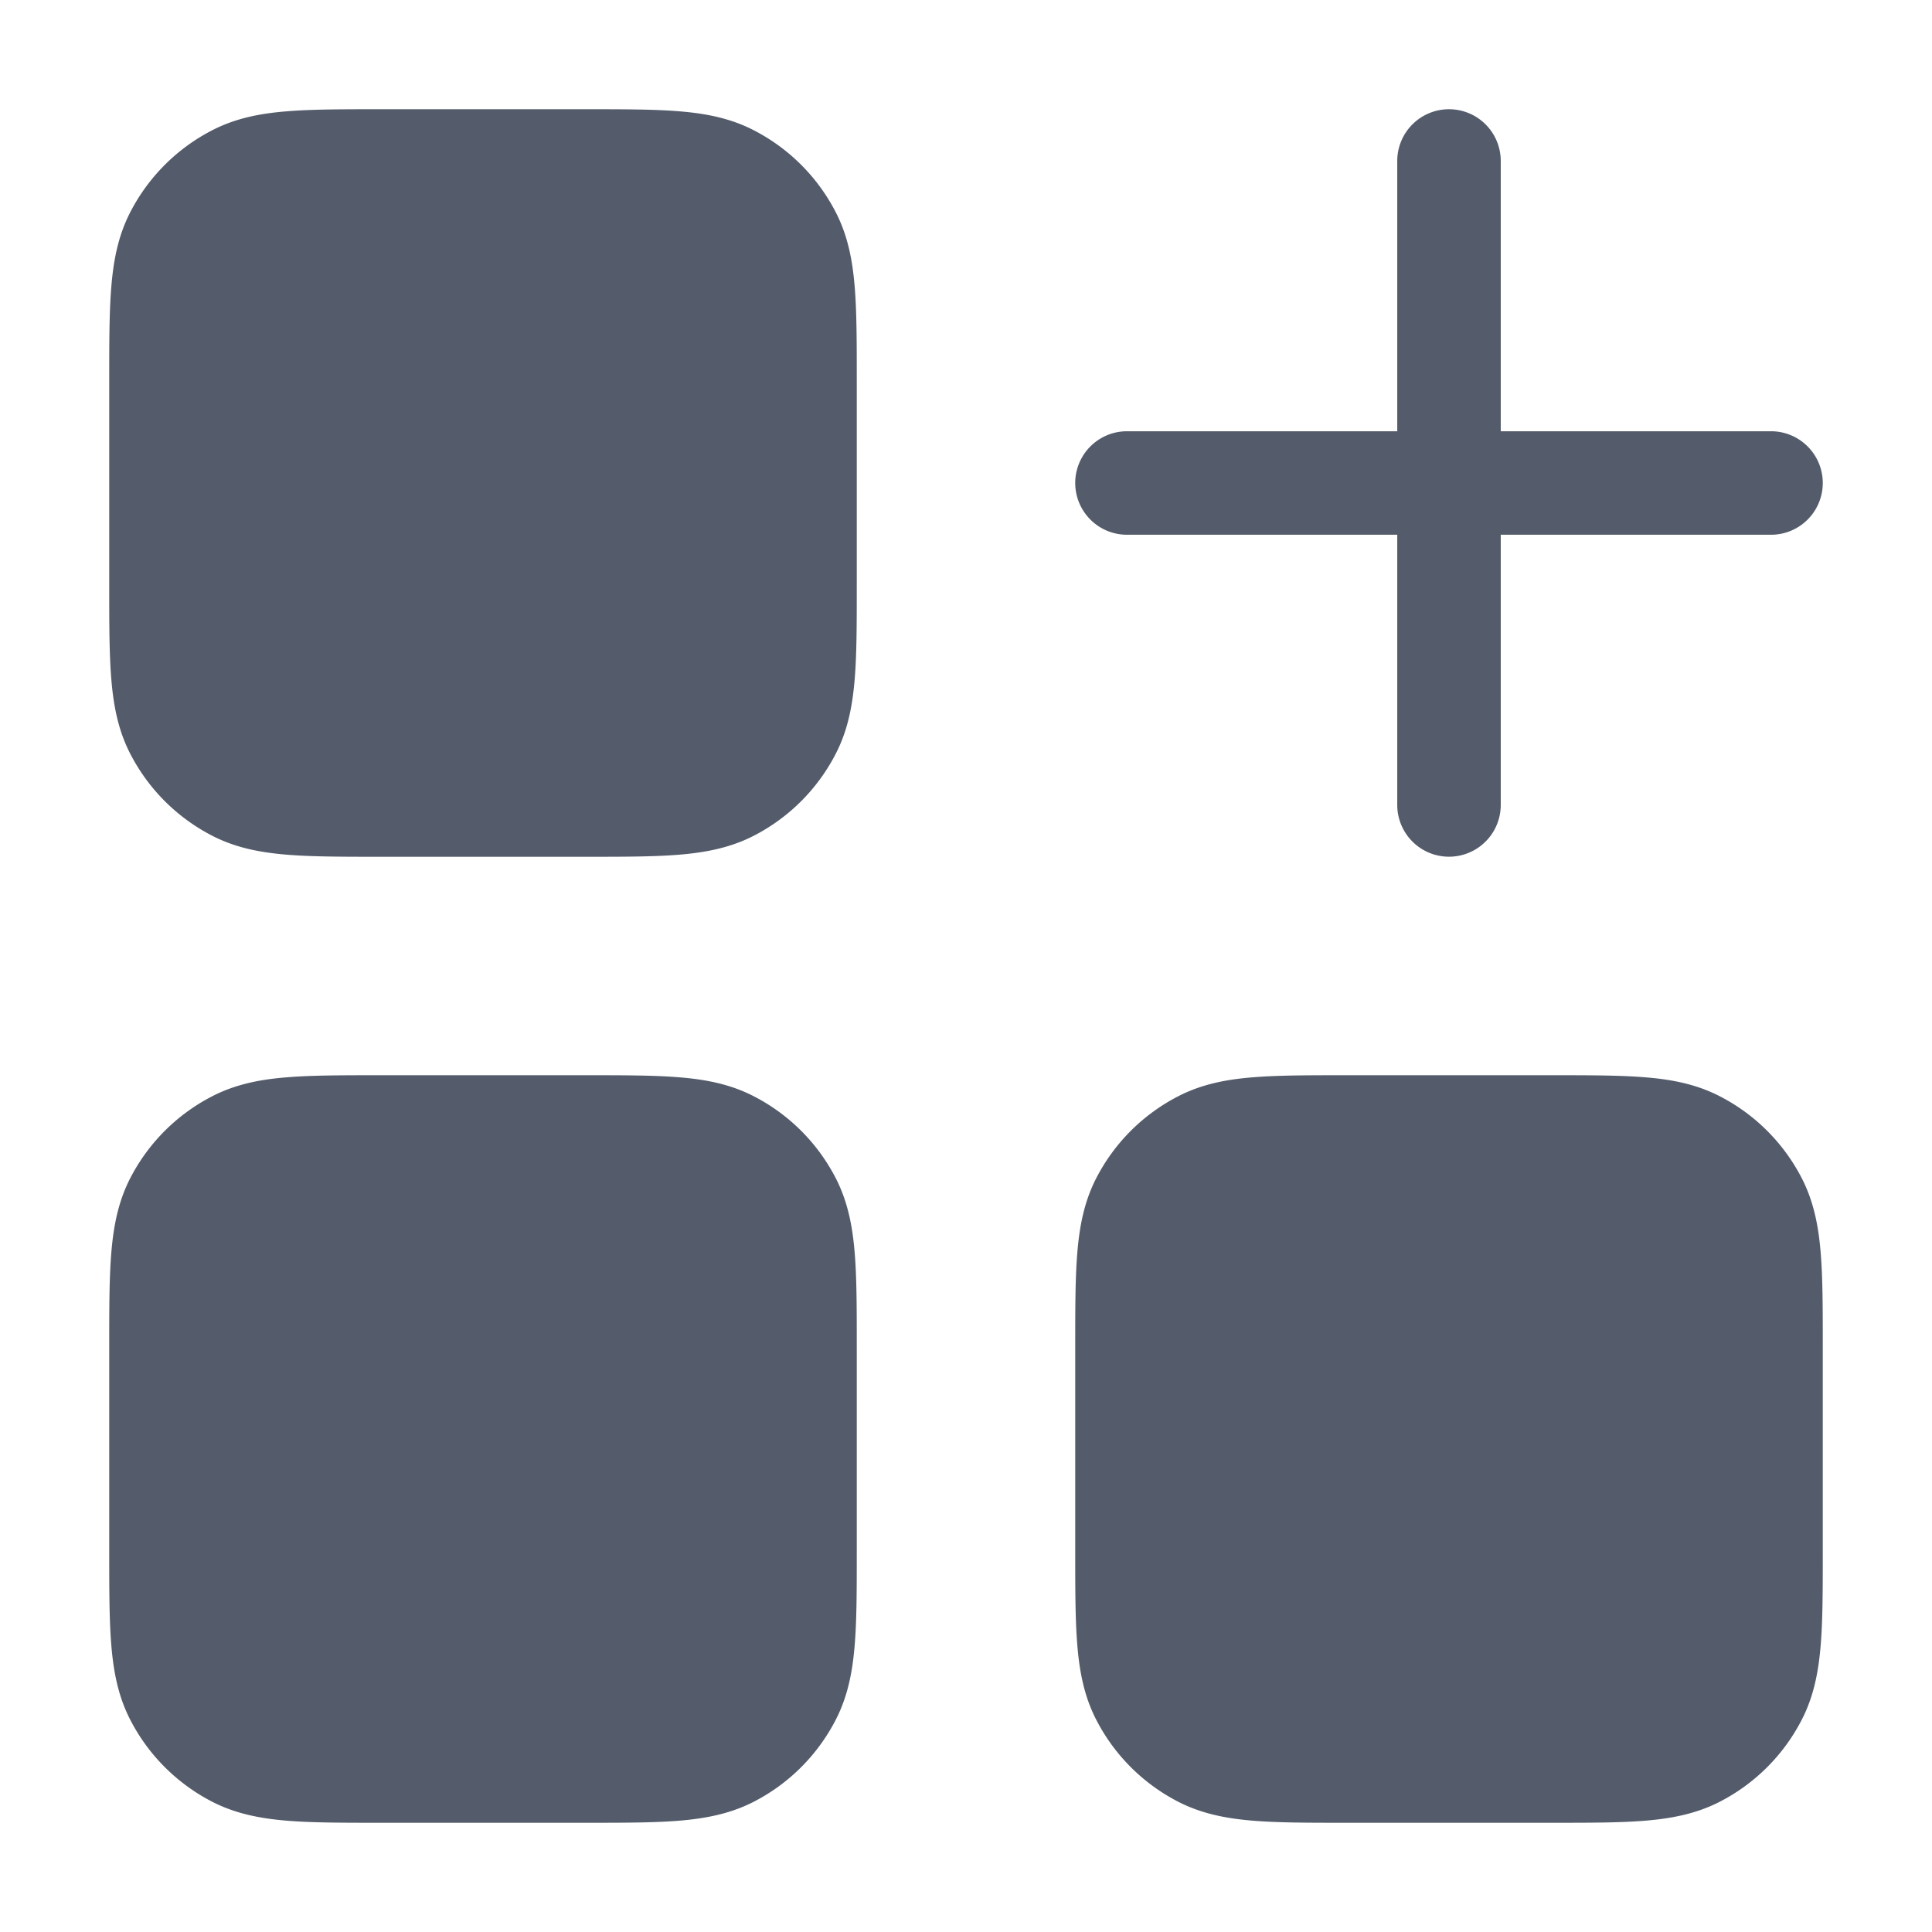 <svg xmlns="http://www.w3.org/2000/svg" width="28" height="28" fill="none">
  <path
    fill="#545C6B"
    d="M2.333 5.533c0-1.12 0-1.68.218-2.108a2 2 0 0 1 .874-.874c.428-.218.988-.218 2.108-.218h2.934c1.12 0 1.68 0 2.108.218a2 2 0 0 1 .874.874c.218.428.218.988.218 2.108v2.933c0 1.12 0 1.68-.218 2.108a2 2 0 0 1-.874.874c-.428.218-.988.218-2.108.218H5.533c-1.12 0-1.68 0-2.108-.218a2 2 0 0 1-.874-.874c-.218-.428-.218-.988-.218-2.108V5.533ZM2.333 19.533c0-1.12 0-1.68.218-2.108a2 2 0 0 1 .874-.874c.428-.218.988-.218 2.108-.218h2.934c1.12 0 1.68 0 2.108.218a2 2 0 0 1 .874.874c.218.428.218.988.218 2.108v2.933c0 1.12 0 1.68-.218 2.108a2 2 0 0 1-.874.874c-.428.218-.988.218-2.108.218H5.533c-1.12 0-1.68 0-2.108-.218a2 2 0 0 1-.874-.874c-.218-.428-.218-.988-.218-2.108v-2.933ZM16.333 19.533c0-1.12 0-1.68.218-2.108a2 2 0 0 1 .874-.874c.428-.218.988-.218 2.108-.218h2.934c1.12 0 1.68 0 2.108.218a2 2 0 0 1 .874.874c.218.428.218.988.218 2.108v2.933c0 1.12 0 1.68-.218 2.108a2 2 0 0 1-.874.874c-.428.218-.988.218-2.108.218h-2.934c-1.12 0-1.68 0-2.108-.218a2 2 0 0 1-.874-.874c-.218-.428-.218-.988-.218-2.108v-2.933Z"
  />
  <path
    fill="#545C6B"
    fill-rule="evenodd"
    d="M5.503 1.583h2.994c.534 0 .98 0 1.344.03.38.03.737.098 1.074.27a2.75 2.75 0 0 1 1.202 1.202c.172.337.239.693.27 1.073.03.365.03.81.03 1.345v2.994c0 .534 0 .98-.03 1.344-.031.38-.098.737-.27 1.074a2.749 2.749 0 0 1-1.202 1.202c-.337.171-.694.239-1.074.27-.364.03-.81.03-1.344.03H5.503c-.534 0-.98 0-1.344-.03-.38-.031-.737-.098-1.074-.27a2.75 2.75 0 0 1-1.202-1.202c-.172-.337-.239-.694-.27-1.074-.03-.364-.03-.81-.03-1.344V5.503c0-.535 0-.98.03-1.345.031-.38.098-.736.27-1.073a2.75 2.75 0 0 1 1.202-1.202c.337-.172.694-.24 1.074-.27.364-.03.81-.03 1.344-.03ZM4.28 3.108c-.287.023-.425.065-.515.111a1.25 1.25 0 0 0-.546.547c-.047.09-.088.227-.112.514-.024.296-.025.68-.025 1.253v2.933c0 .573 0 .957.025 1.253.024.287.065.424.112.515.12.235.31.426.546.546.09.046.228.088.515.112.296.024.68.024 1.252.024h2.934c.572 0 .956 0 1.252-.024.287-.024.425-.066.515-.112a1.25 1.25 0 0 0 .546-.546c.047-.09.088-.228.112-.515.024-.296.025-.68.025-1.253V5.533c0-.572 0-.957-.025-1.253-.024-.287-.065-.424-.112-.514a1.25 1.25 0 0 0-.546-.547c-.09-.046-.228-.088-.515-.111-.296-.024-.68-.025-1.252-.025H5.533c-.572 0-.956 0-1.252.025ZM5.503 15.583h2.994c.534 0 .98 0 1.344.03.38.03.737.098 1.074.27a2.75 2.75 0 0 1 1.202 1.201c.172.338.239.695.27 1.074.03.365.03.81.03 1.345v2.994c0 .534 0 .98-.03 1.344-.031.38-.098.737-.27 1.074a2.749 2.749 0 0 1-1.202 1.202c-.337.171-.694.239-1.074.27-.364.03-.81.03-1.344.03H5.503c-.534 0-.98 0-1.344-.03-.38-.031-.737-.099-1.074-.27a2.75 2.75 0 0 1-1.202-1.202c-.172-.337-.239-.694-.27-1.074-.03-.364-.03-.81-.03-1.344v-2.994c0-.535 0-.98.03-1.345.031-.38.098-.736.27-1.074a2.75 2.75 0 0 1 1.202-1.201c.337-.172.694-.24 1.074-.27.364-.03.81-.03 1.344-.03ZM4.28 17.108c-.287.023-.425.065-.515.111a1.25 1.25 0 0 0-.546.546c-.047.091-.088.228-.112.515-.024.296-.025.68-.025 1.253v2.933c0 .573 0 .957.025 1.253.024.287.065.424.112.515.12.235.31.426.546.546.09.046.228.088.515.112.296.024.68.024 1.252.024h2.934c.572 0 .956 0 1.252-.024.287-.024.425-.066.515-.112a1.25 1.25 0 0 0 .546-.546c.047-.09.088-.228.112-.515.024-.296.025-.68.025-1.253v-2.933c0-.572 0-.957-.025-1.253-.024-.287-.065-.424-.112-.515a1.25 1.25 0 0 0-.546-.546c-.09-.046-.228-.088-.515-.111-.296-.024-.68-.025-1.252-.025H5.533c-.572 0-.956 0-1.252.025ZM19.503 15.583h2.994c.534 0 .98 0 1.344.03.38.03.737.098 1.074.27a2.75 2.75 0 0 1 1.202 1.201c.172.338.239.695.27 1.074.03.365.03.81.03 1.345v2.994c0 .534 0 .98-.03 1.344-.031.38-.098.737-.27 1.074a2.749 2.749 0 0 1-1.202 1.202c-.337.171-.694.239-1.074.27-.364.03-.81.03-1.344.03h-2.994c-.534 0-.98 0-1.344-.03-.38-.031-.737-.099-1.074-.27a2.749 2.749 0 0 1-1.202-1.202c-.172-.337-.239-.694-.27-1.074-.03-.364-.03-.81-.03-1.344v-2.994c0-.535 0-.98.03-1.345.031-.38.098-.736.27-1.074a2.75 2.75 0 0 1 1.202-1.201c.337-.172.694-.24 1.074-.27.364-.03.81-.03 1.344-.03Zm-1.222 1.525c-.287.023-.425.065-.515.111a1.25 1.25 0 0 0-.546.546c-.047.091-.088.228-.112.515-.024.296-.025.68-.025 1.253v2.933c0 .573 0 .957.025 1.253.023.287.065.424.112.515.12.235.31.426.546.546.09.046.228.088.515.112.296.024.68.024 1.252.024h2.934c.572 0 .956 0 1.252-.024.287-.024.425-.066.515-.112a1.25 1.25 0 0 0 .546-.546c.047-.09.088-.228.112-.515.024-.296.025-.68.025-1.253v-2.933c0-.572 0-.957-.025-1.253-.024-.287-.065-.424-.112-.515a1.249 1.249 0 0 0-.546-.546c-.09-.046-.228-.088-.515-.111-.296-.024-.68-.025-1.252-.025h-2.934c-.572 0-.956 0-1.252.025ZM21 1.583a.75.75 0 0 1 .75.75V6.25h3.917a.75.75 0 0 1 0 1.5H21.75v3.916a.75.75 0 1 1-1.5 0V7.75h-3.917a.75.75 0 0 1 0-1.5h3.917V2.333a.75.75 0 0 1 .75-.75Z"
    clip-rule="evenodd"
  />
</svg>
